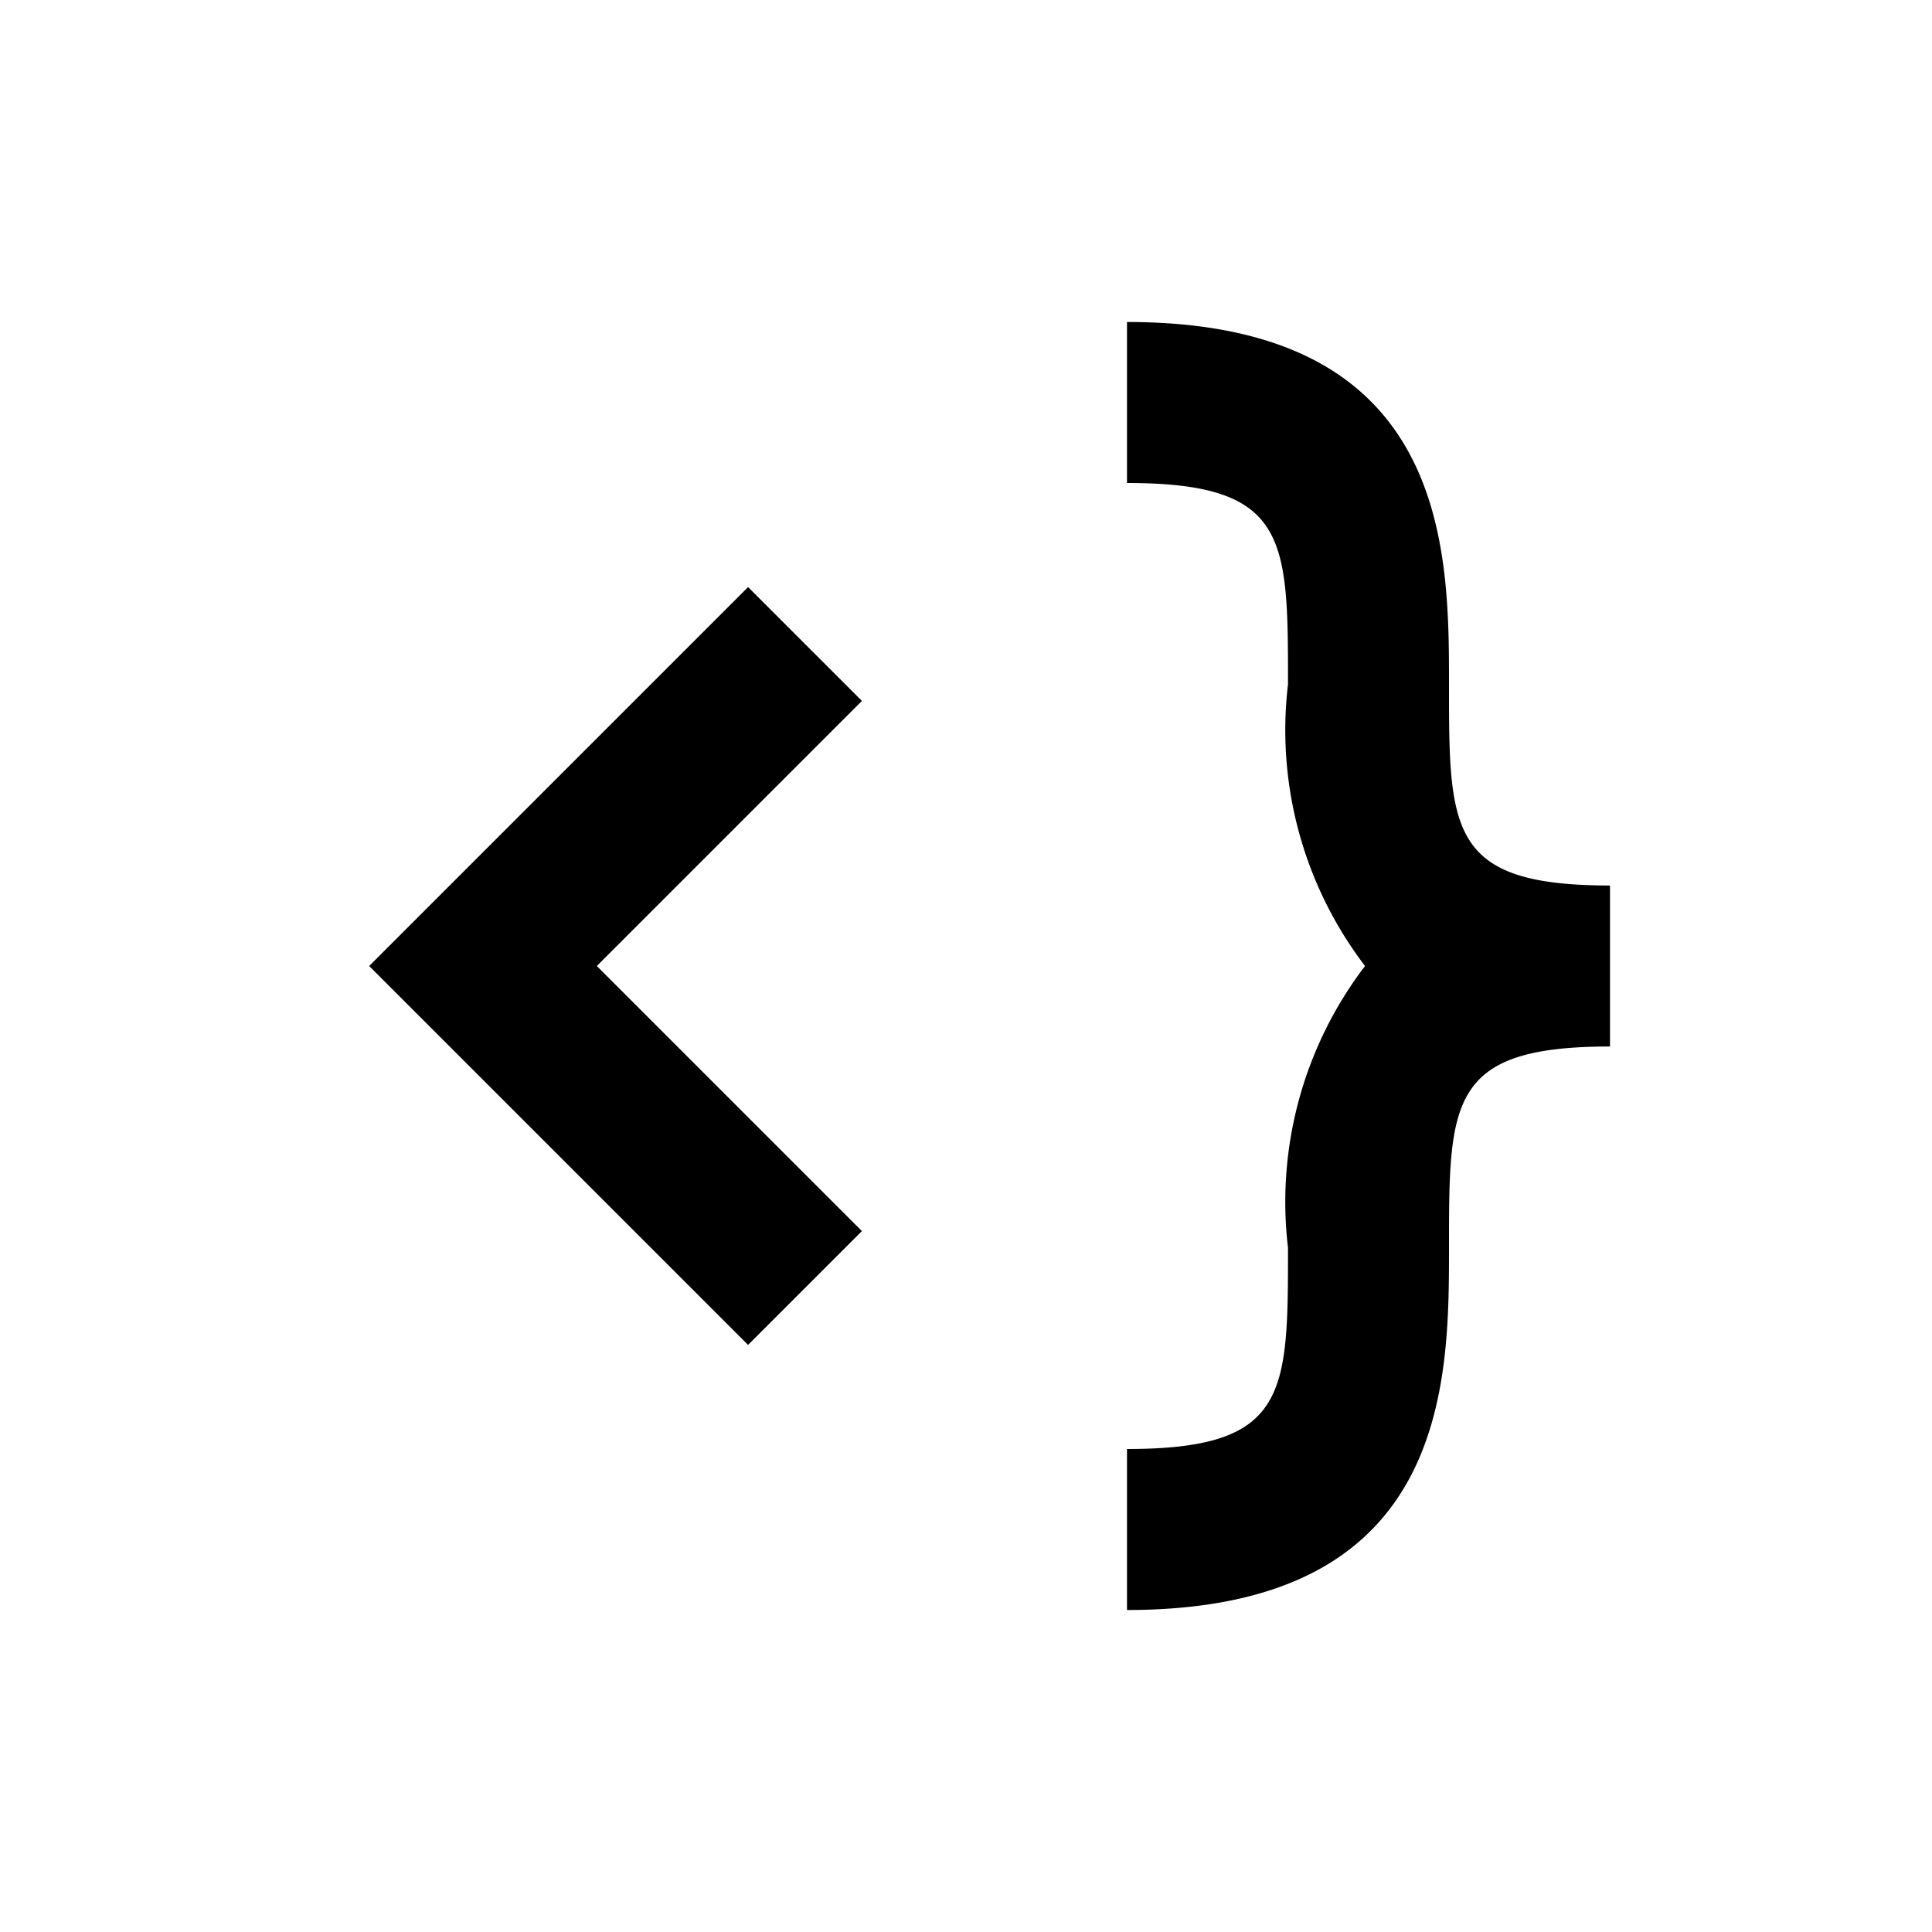 <svg xmlns="http://www.w3.org/2000/svg" viewBox="0 0 24 24"><title>icon-meta-code-web</title><path d="M10.707,15.293L9.293,16.707,4.586,12,9.293,7.293l1.414,1.414L7.414,12ZM20,13c-2,0-2,.681-2,2.5,0,1.683,0,4.5-4,4.5V18c2,0,2-.681,2-2.5a4.83,4.83,0,0,1,.957-3.5A4.83,4.83,0,0,1,16,8.5C16,6.681,16,6,14,6V4c4,0,4,2.817,4,4.5,0,1.819,0,2.5,2,2.5v2Z"/></svg>